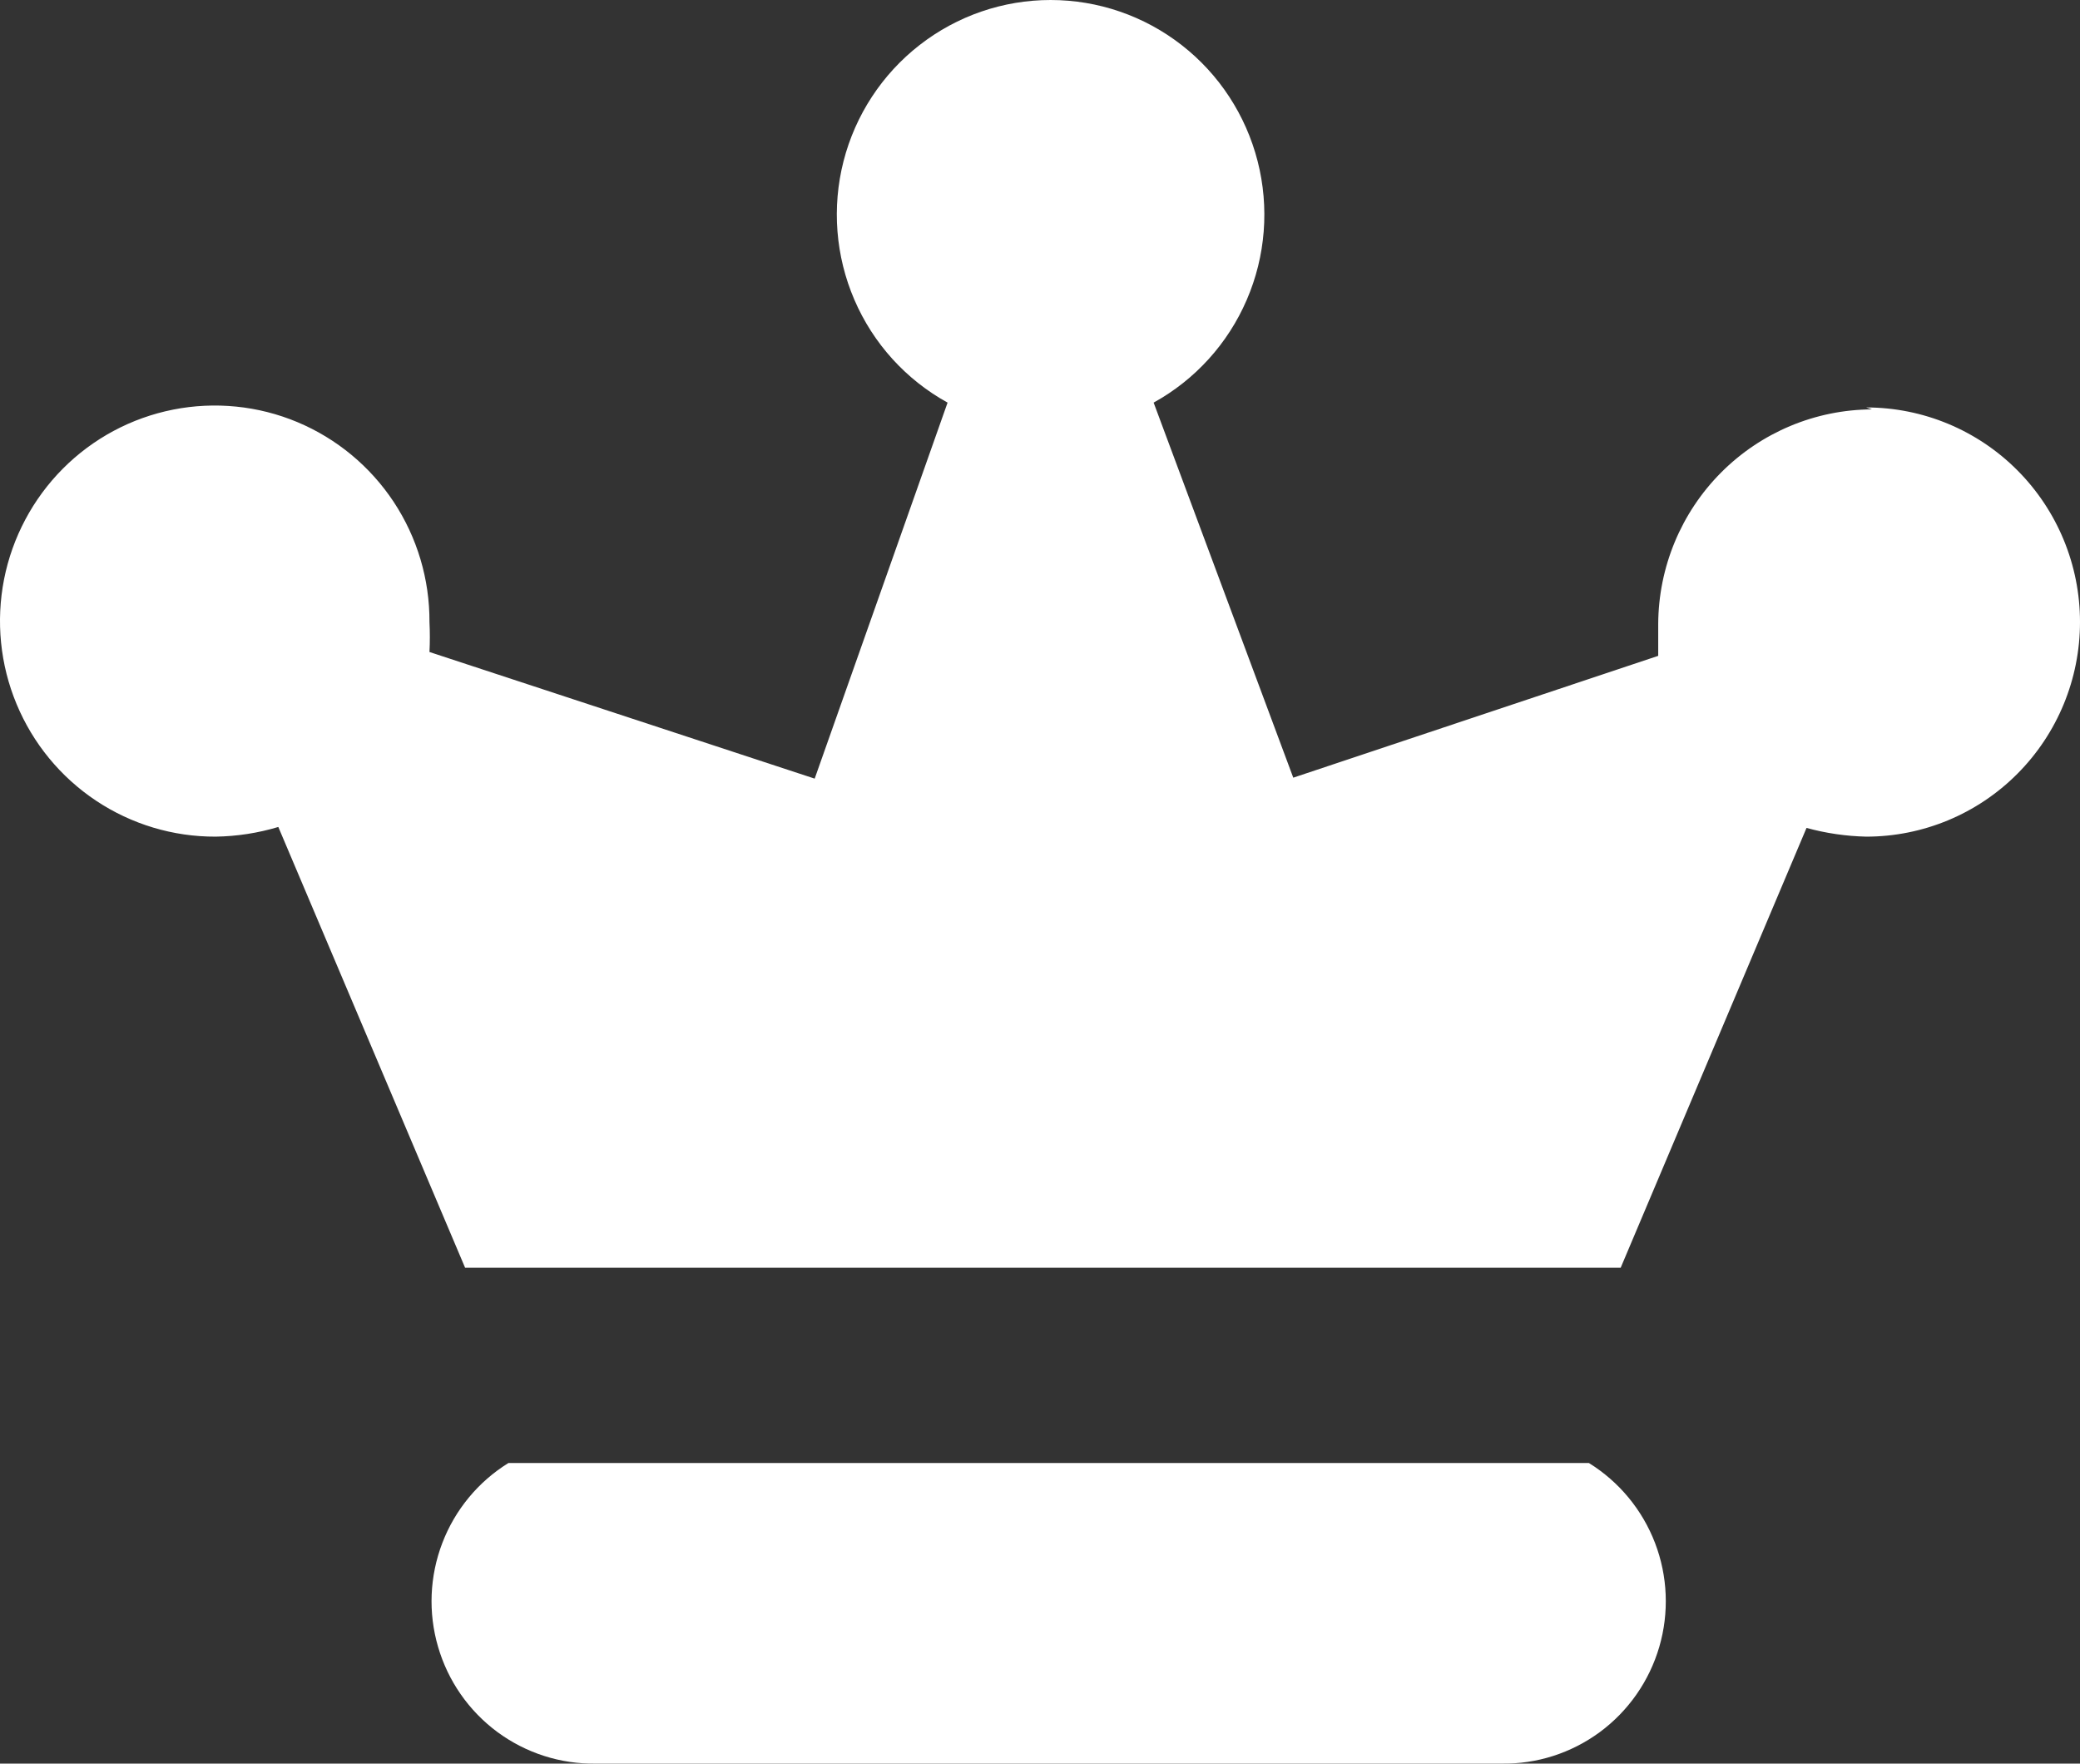 <svg width="46" height="39" viewBox="0 0 46 39" fill="none" xmlns="http://www.w3.org/2000/svg">
<rect x="0" y="0" width="46" height="39" fill="#333333" stroke="none"/>
<path d="M35.139 32.352H11.244C10.577 32.765 10.063 33.386 9.782 34.121C9.501 34.855 9.467 35.662 9.688 36.417C9.908 37.173 10.369 37.834 11 38.301C11.632 38.767 12.399 39.013 13.182 38.999H33.201C33.985 39.013 34.751 38.767 35.383 38.301C36.014 37.834 36.475 37.173 36.696 36.417C36.916 35.662 36.883 34.855 36.602 34.121C36.32 33.386 35.806 32.765 35.139 32.352ZM41.4 9.053C40.148 9.058 38.949 9.56 38.063 10.449C37.178 11.338 36.678 12.541 36.672 13.798C36.672 14.033 36.672 14.268 36.672 14.503L28.601 17.197L25.513 8.903C26.432 8.396 27.157 7.596 27.573 6.629C27.99 5.663 28.074 4.585 27.813 3.565C27.552 2.545 26.961 1.641 26.132 0.996C25.303 0.35 24.283 0 23.234 0C22.185 0 21.166 0.35 20.337 0.996C19.508 1.641 18.916 2.545 18.655 3.565C18.394 4.585 18.479 5.663 18.895 6.629C19.311 7.596 20.036 8.396 20.956 8.903L18.017 17.218L9.498 14.418C9.509 14.197 9.509 13.976 9.498 13.755C9.502 12.811 9.227 11.886 8.707 11.099C8.186 10.312 7.445 9.698 6.576 9.334C5.708 8.971 4.751 8.875 3.828 9.058C2.905 9.241 2.056 9.695 1.391 10.363C0.726 11.031 0.273 11.883 0.09 12.809C-0.092 13.736 0.003 14.696 0.366 15.568C0.728 16.44 1.34 17.184 2.124 17.706C2.908 18.228 3.829 18.505 4.77 18.501C5.239 18.494 5.705 18.422 6.155 18.287L10.286 28.034H35.842L39.952 18.308C40.383 18.426 40.826 18.491 41.272 18.501C42.526 18.501 43.729 18.001 44.615 17.111C45.502 16.221 46 15.014 46 13.755C46 12.497 45.502 11.29 44.615 10.4C43.729 9.51 42.526 9.01 41.272 9.01L41.4 9.053Z" fill="white"/>
</svg>
